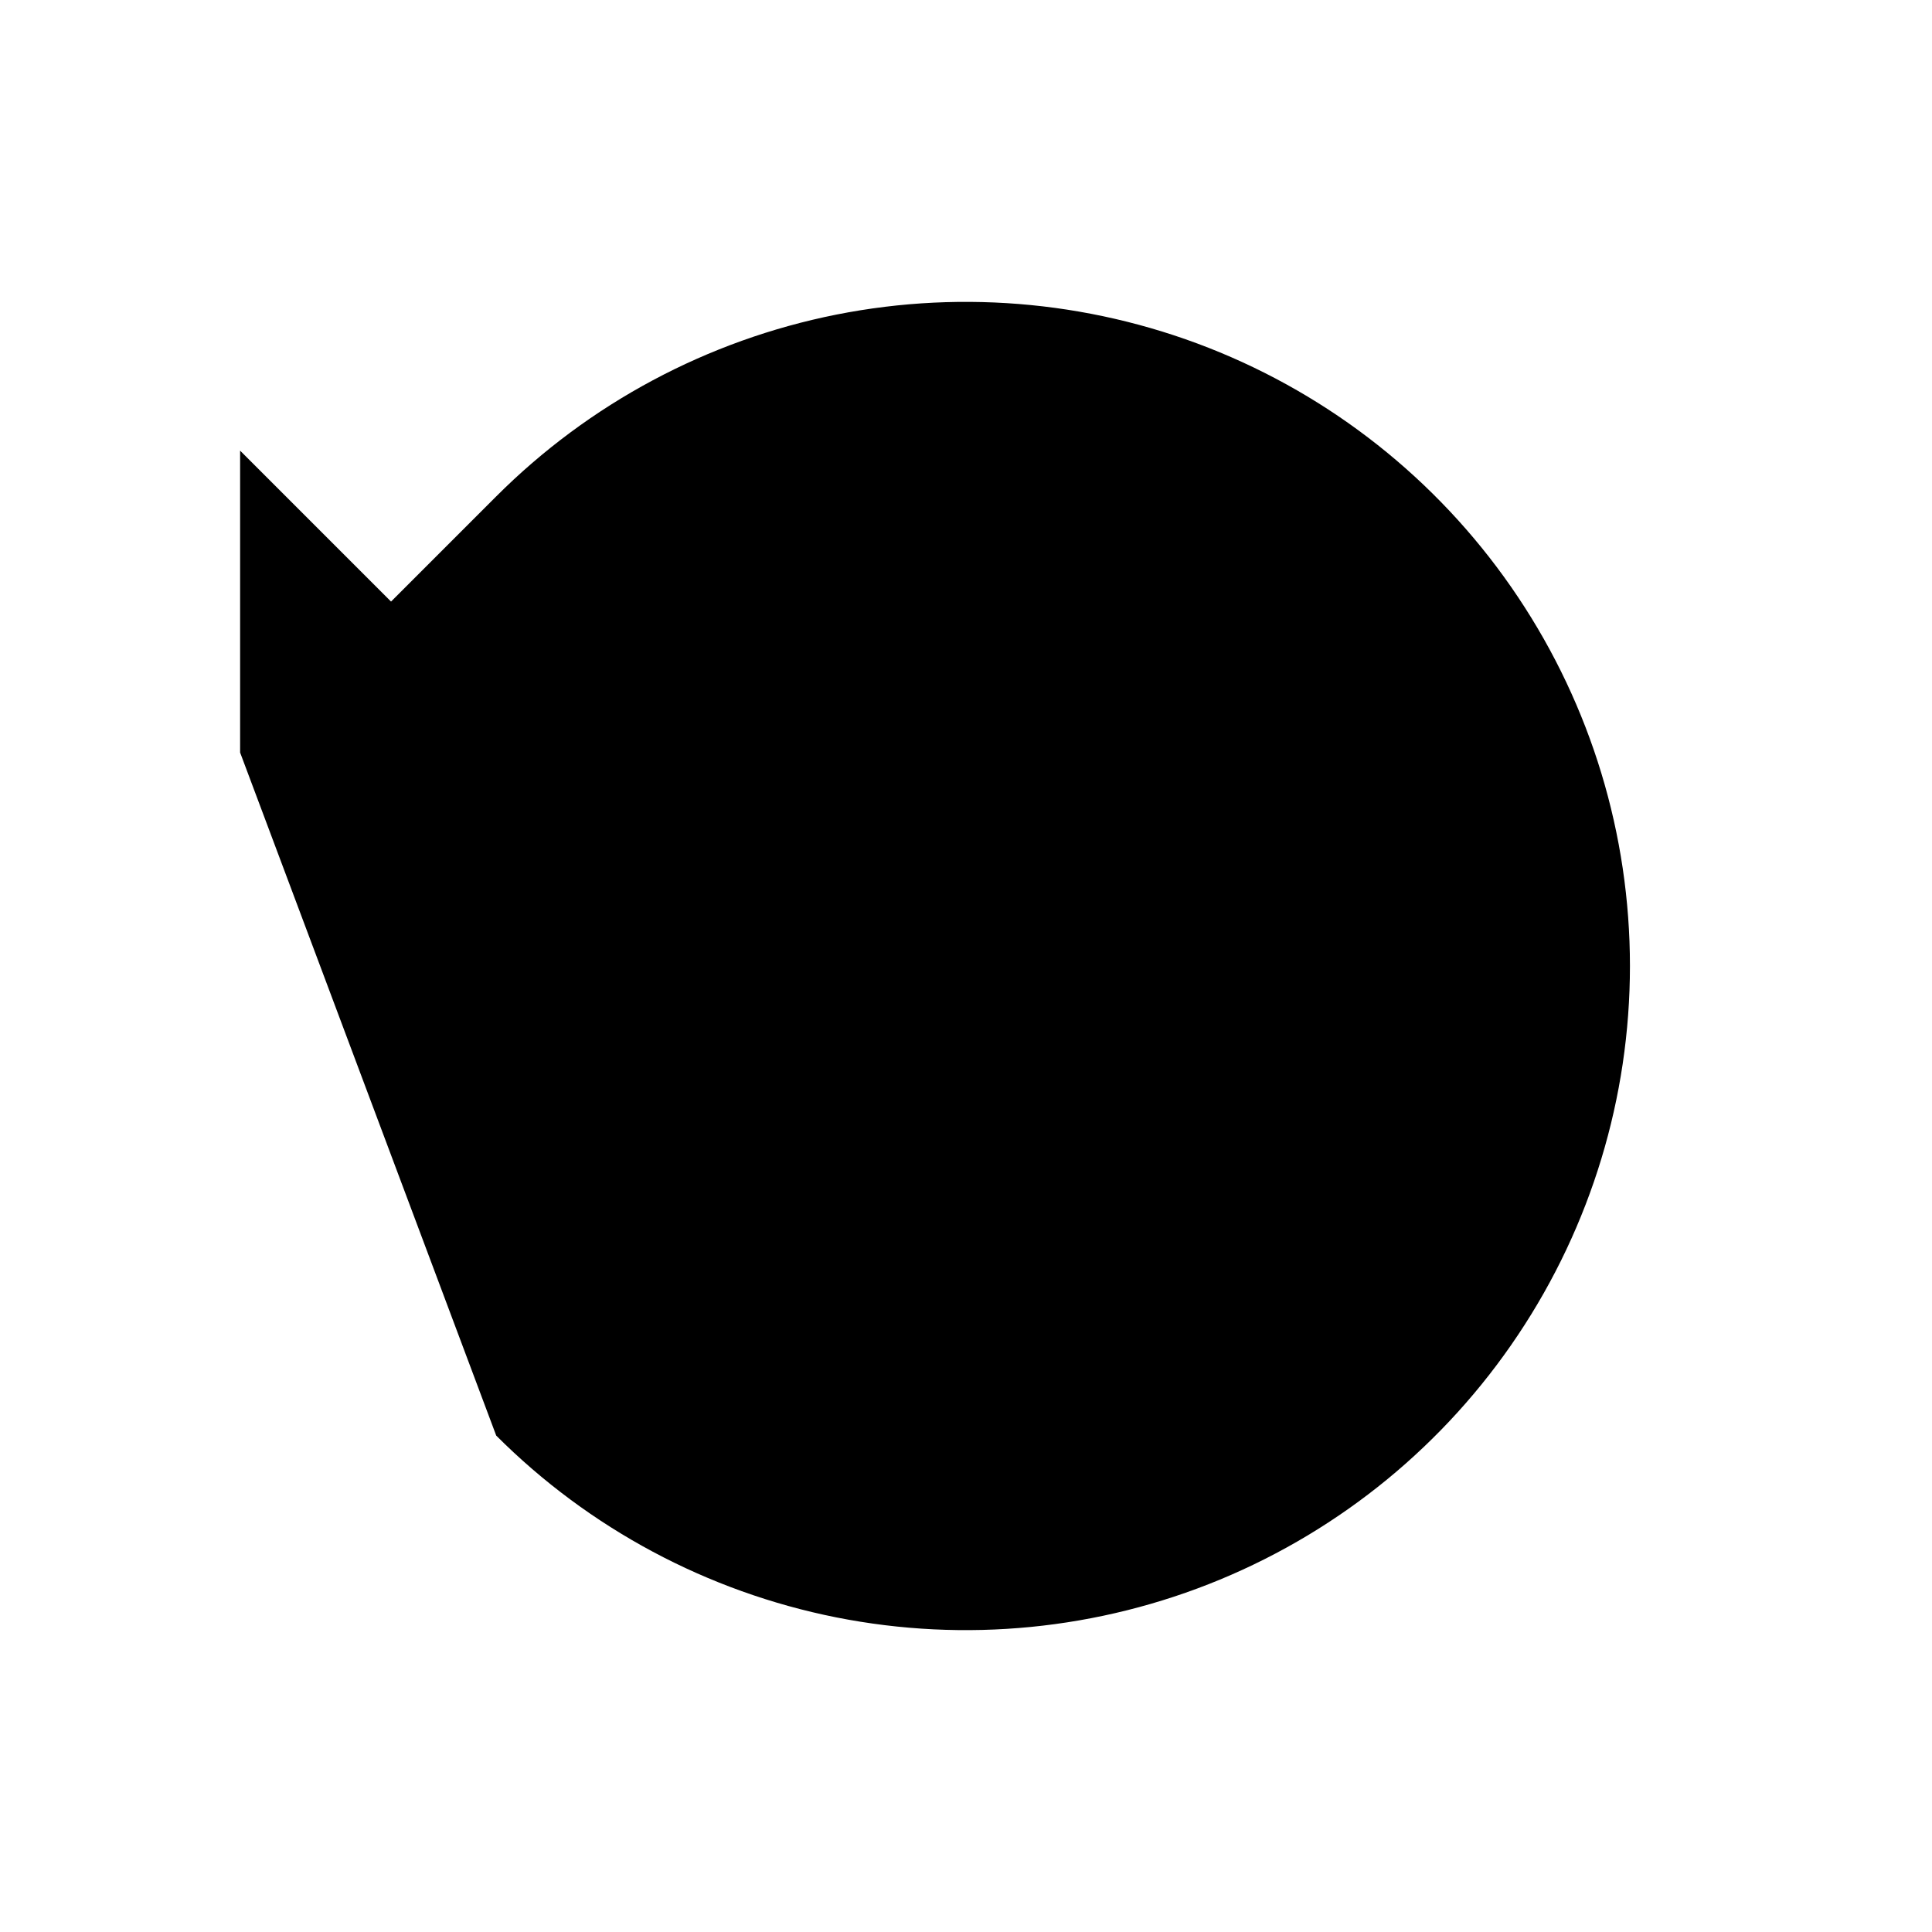 <svg viewBox="0 0 32 32" xmlns="http://www.w3.org/2000/svg">
<path d="M16 10V16" stroke-width="2" stroke-linecap="round" stroke-linejoin="round"/>
<path d="M21.196 19L16 16" stroke-width="2" stroke-linecap="round" stroke-linejoin="round"/>
<path d="M8.977 12.464H3.977V7.464" stroke-width="2" stroke-linecap="round" stroke-linejoin="round"/>
<path d="M8.219 23.778C9.758 25.317 11.718 26.364 13.851 26.789C15.985 27.213 18.197 26.995 20.207 26.163C22.217 25.33 23.935 23.92 25.143 22.111C26.352 20.302 26.997 18.176 26.997 16C26.997 13.824 26.352 11.698 25.143 9.889C23.935 8.08 22.217 6.67 20.207 5.837C18.197 5.005 15.985 4.787 13.851 5.211C11.718 5.636 9.758 6.683 8.219 8.222L3.977 12.464" stroke-width="2" stroke-linecap="round" stroke-linejoin="round"/>
</svg>
